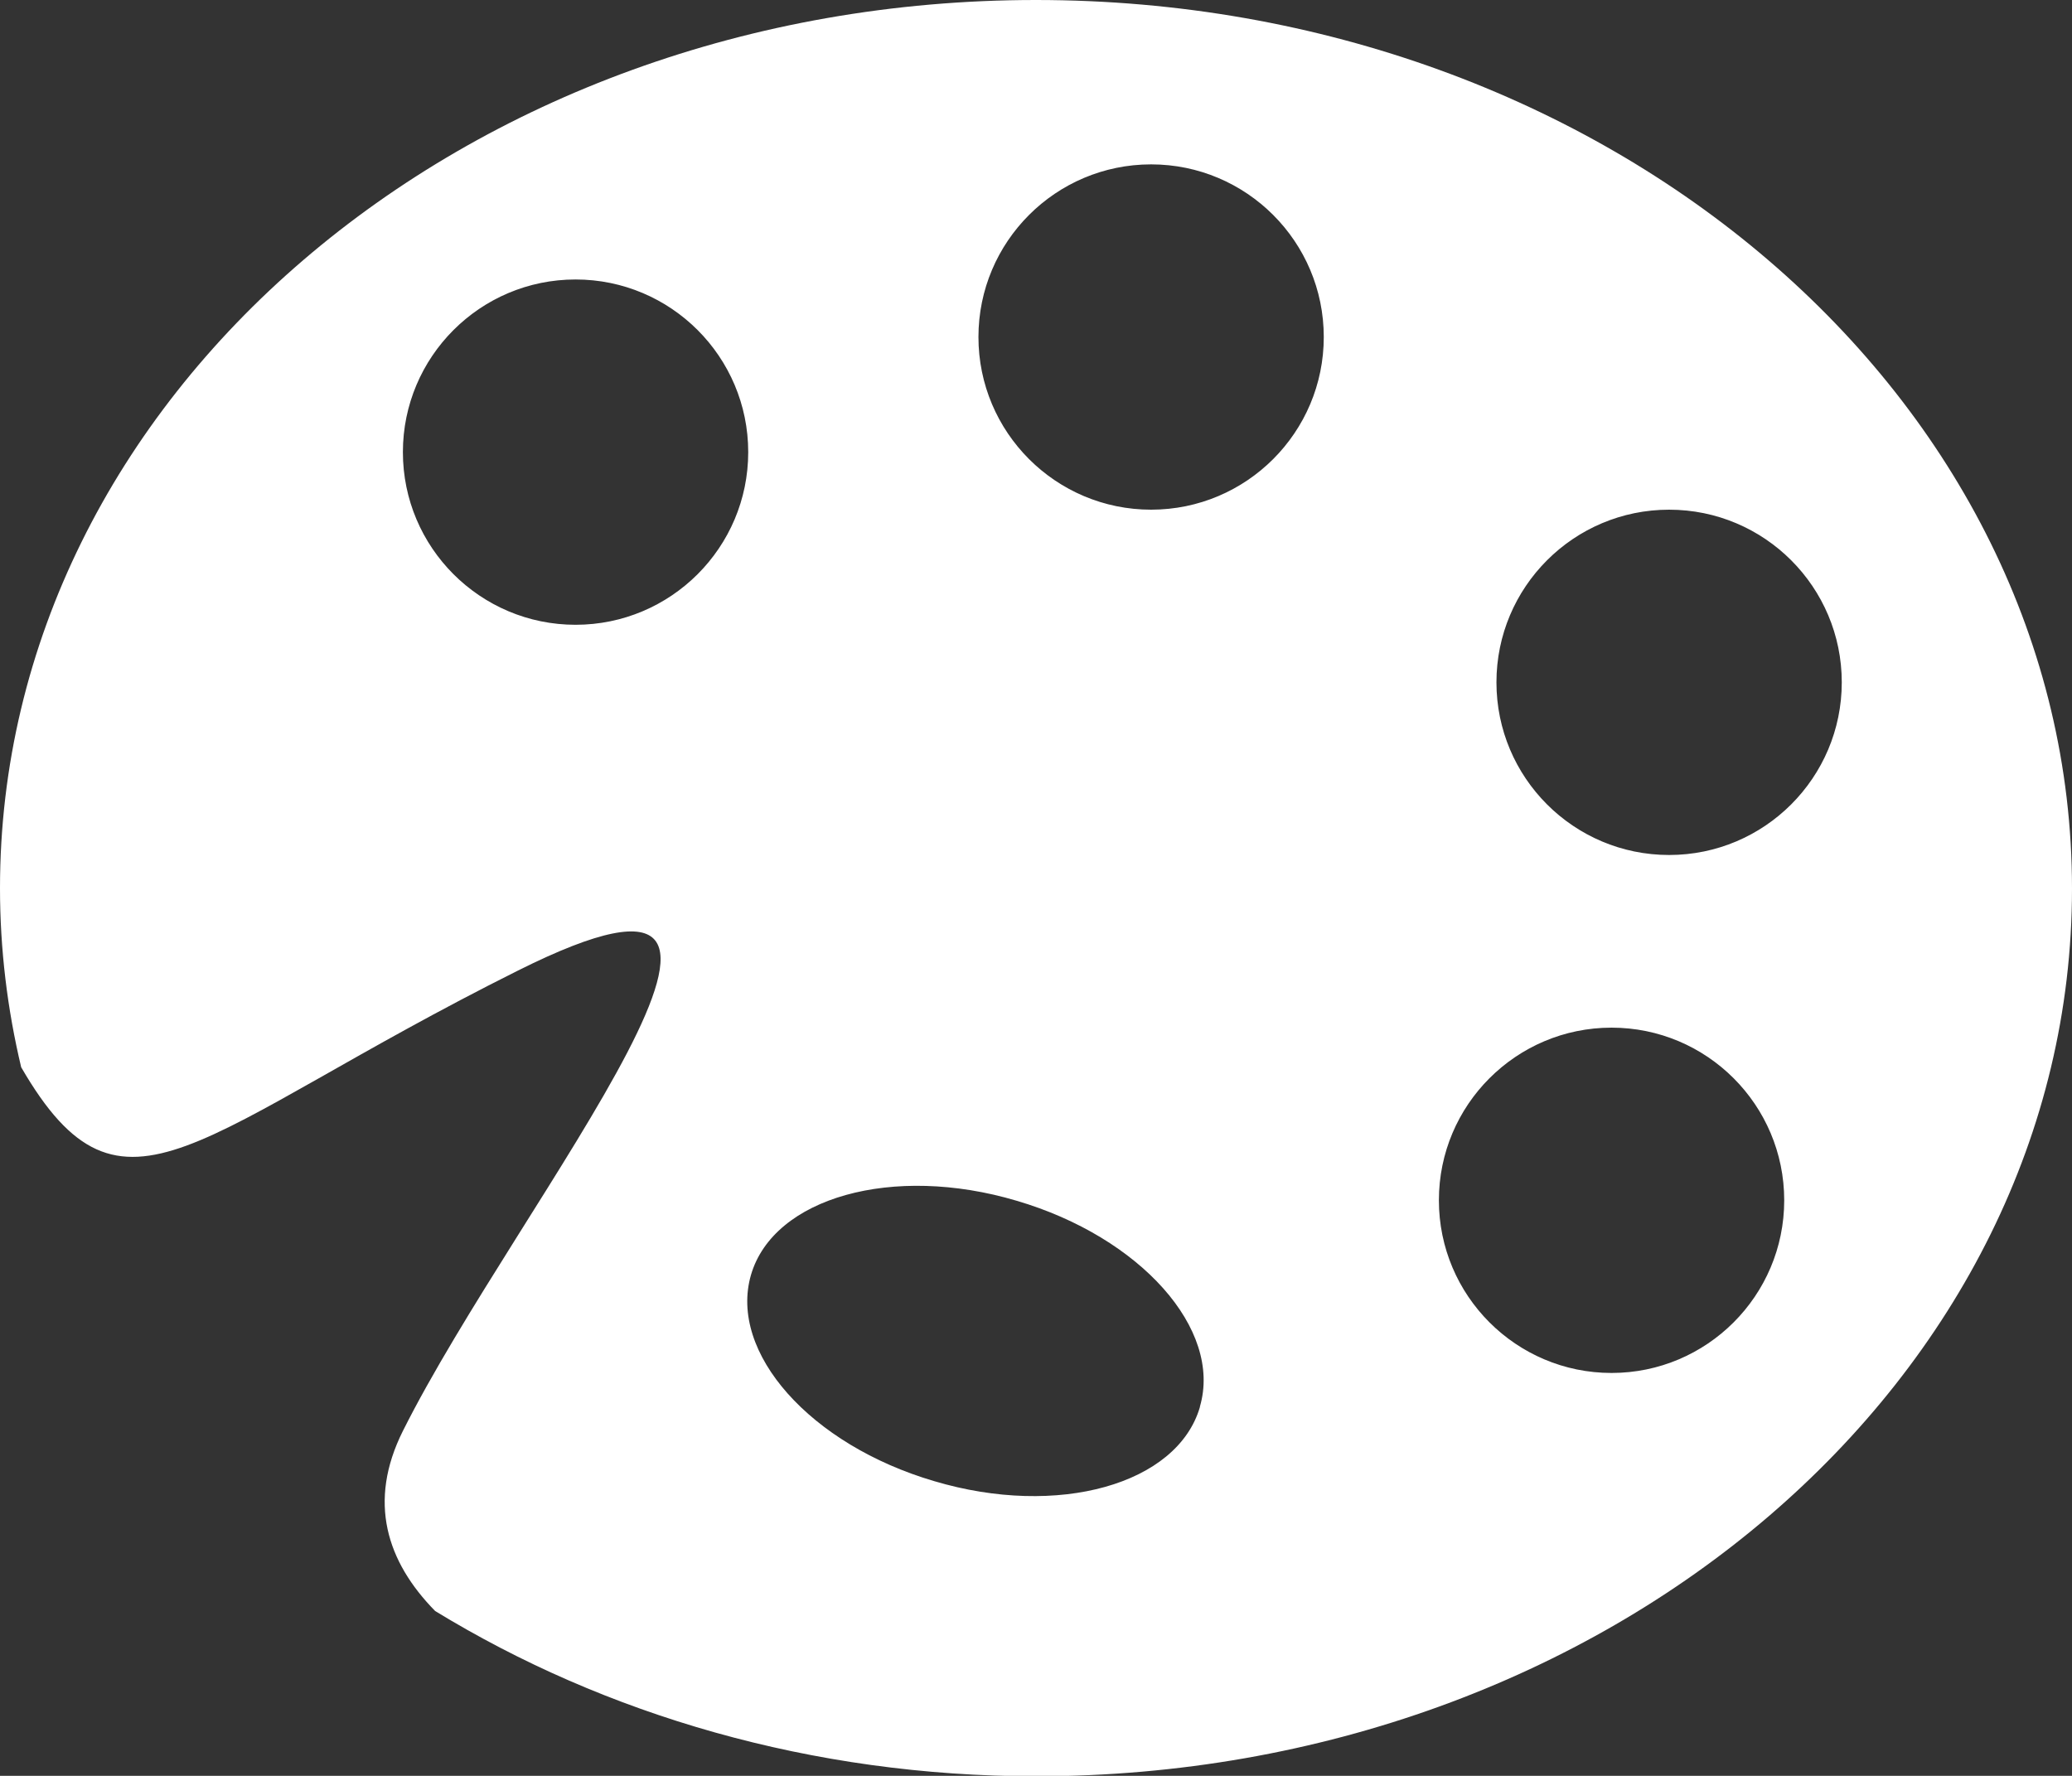 <?xml version="1.0" encoding="UTF-8"?><svg xmlns="http://www.w3.org/2000/svg" viewBox="0 0 45 38.57"><rect x="0" y="0" width="45" height="38.57" fill="#333333" stroke="none"/><g id="a"/><g id="b"><g id="c"><path d="M22.5,0C10.07,0,0,8.63,0,19.29c0,1.33,.16,2.63,.46,3.89,2.22,3.83,3.76,1.41,10.79-2.1,7.16-3.58,0,5-2.5,10-.77,1.54-.35,2.84,.7,3.91,3.68,2.25,8.18,3.59,13.05,3.59,12.43,0,22.5-8.63,22.5-19.28S34.93,0,22.5,0ZM12.5,13.57c-2.07,0-3.75-1.68-3.75-3.75s1.68-3.75,3.75-3.75,3.75,1.68,3.75,3.75-1.68,3.75-3.75,3.75Zm13.56,16.99c-.49,1.68-3.08,2.41-5.77,1.61-2.69-.79-4.47-2.79-3.98-4.48,.49-1.68,3.08-2.41,5.77-1.61,2.69,.79,4.47,2.79,3.98,4.47Zm-1.06-19.49c-2.07,0-3.75-1.68-3.75-3.75s1.68-3.75,3.75-3.75,3.75,1.68,3.75,3.75-1.68,3.75-3.75,3.75Zm10,18.75c-2.07,0-3.75-1.68-3.75-3.75s1.68-3.75,3.75-3.75,3.75,1.68,3.75,3.75-1.68,3.75-3.75,3.75Zm1.25-11.25c-2.07,0-3.75-1.68-3.75-3.75s1.68-3.75,3.75-3.75,3.75,1.68,3.75,3.75-1.68,3.75-3.75,3.75Z" style="fill:#fff;"/></g></g></svg>